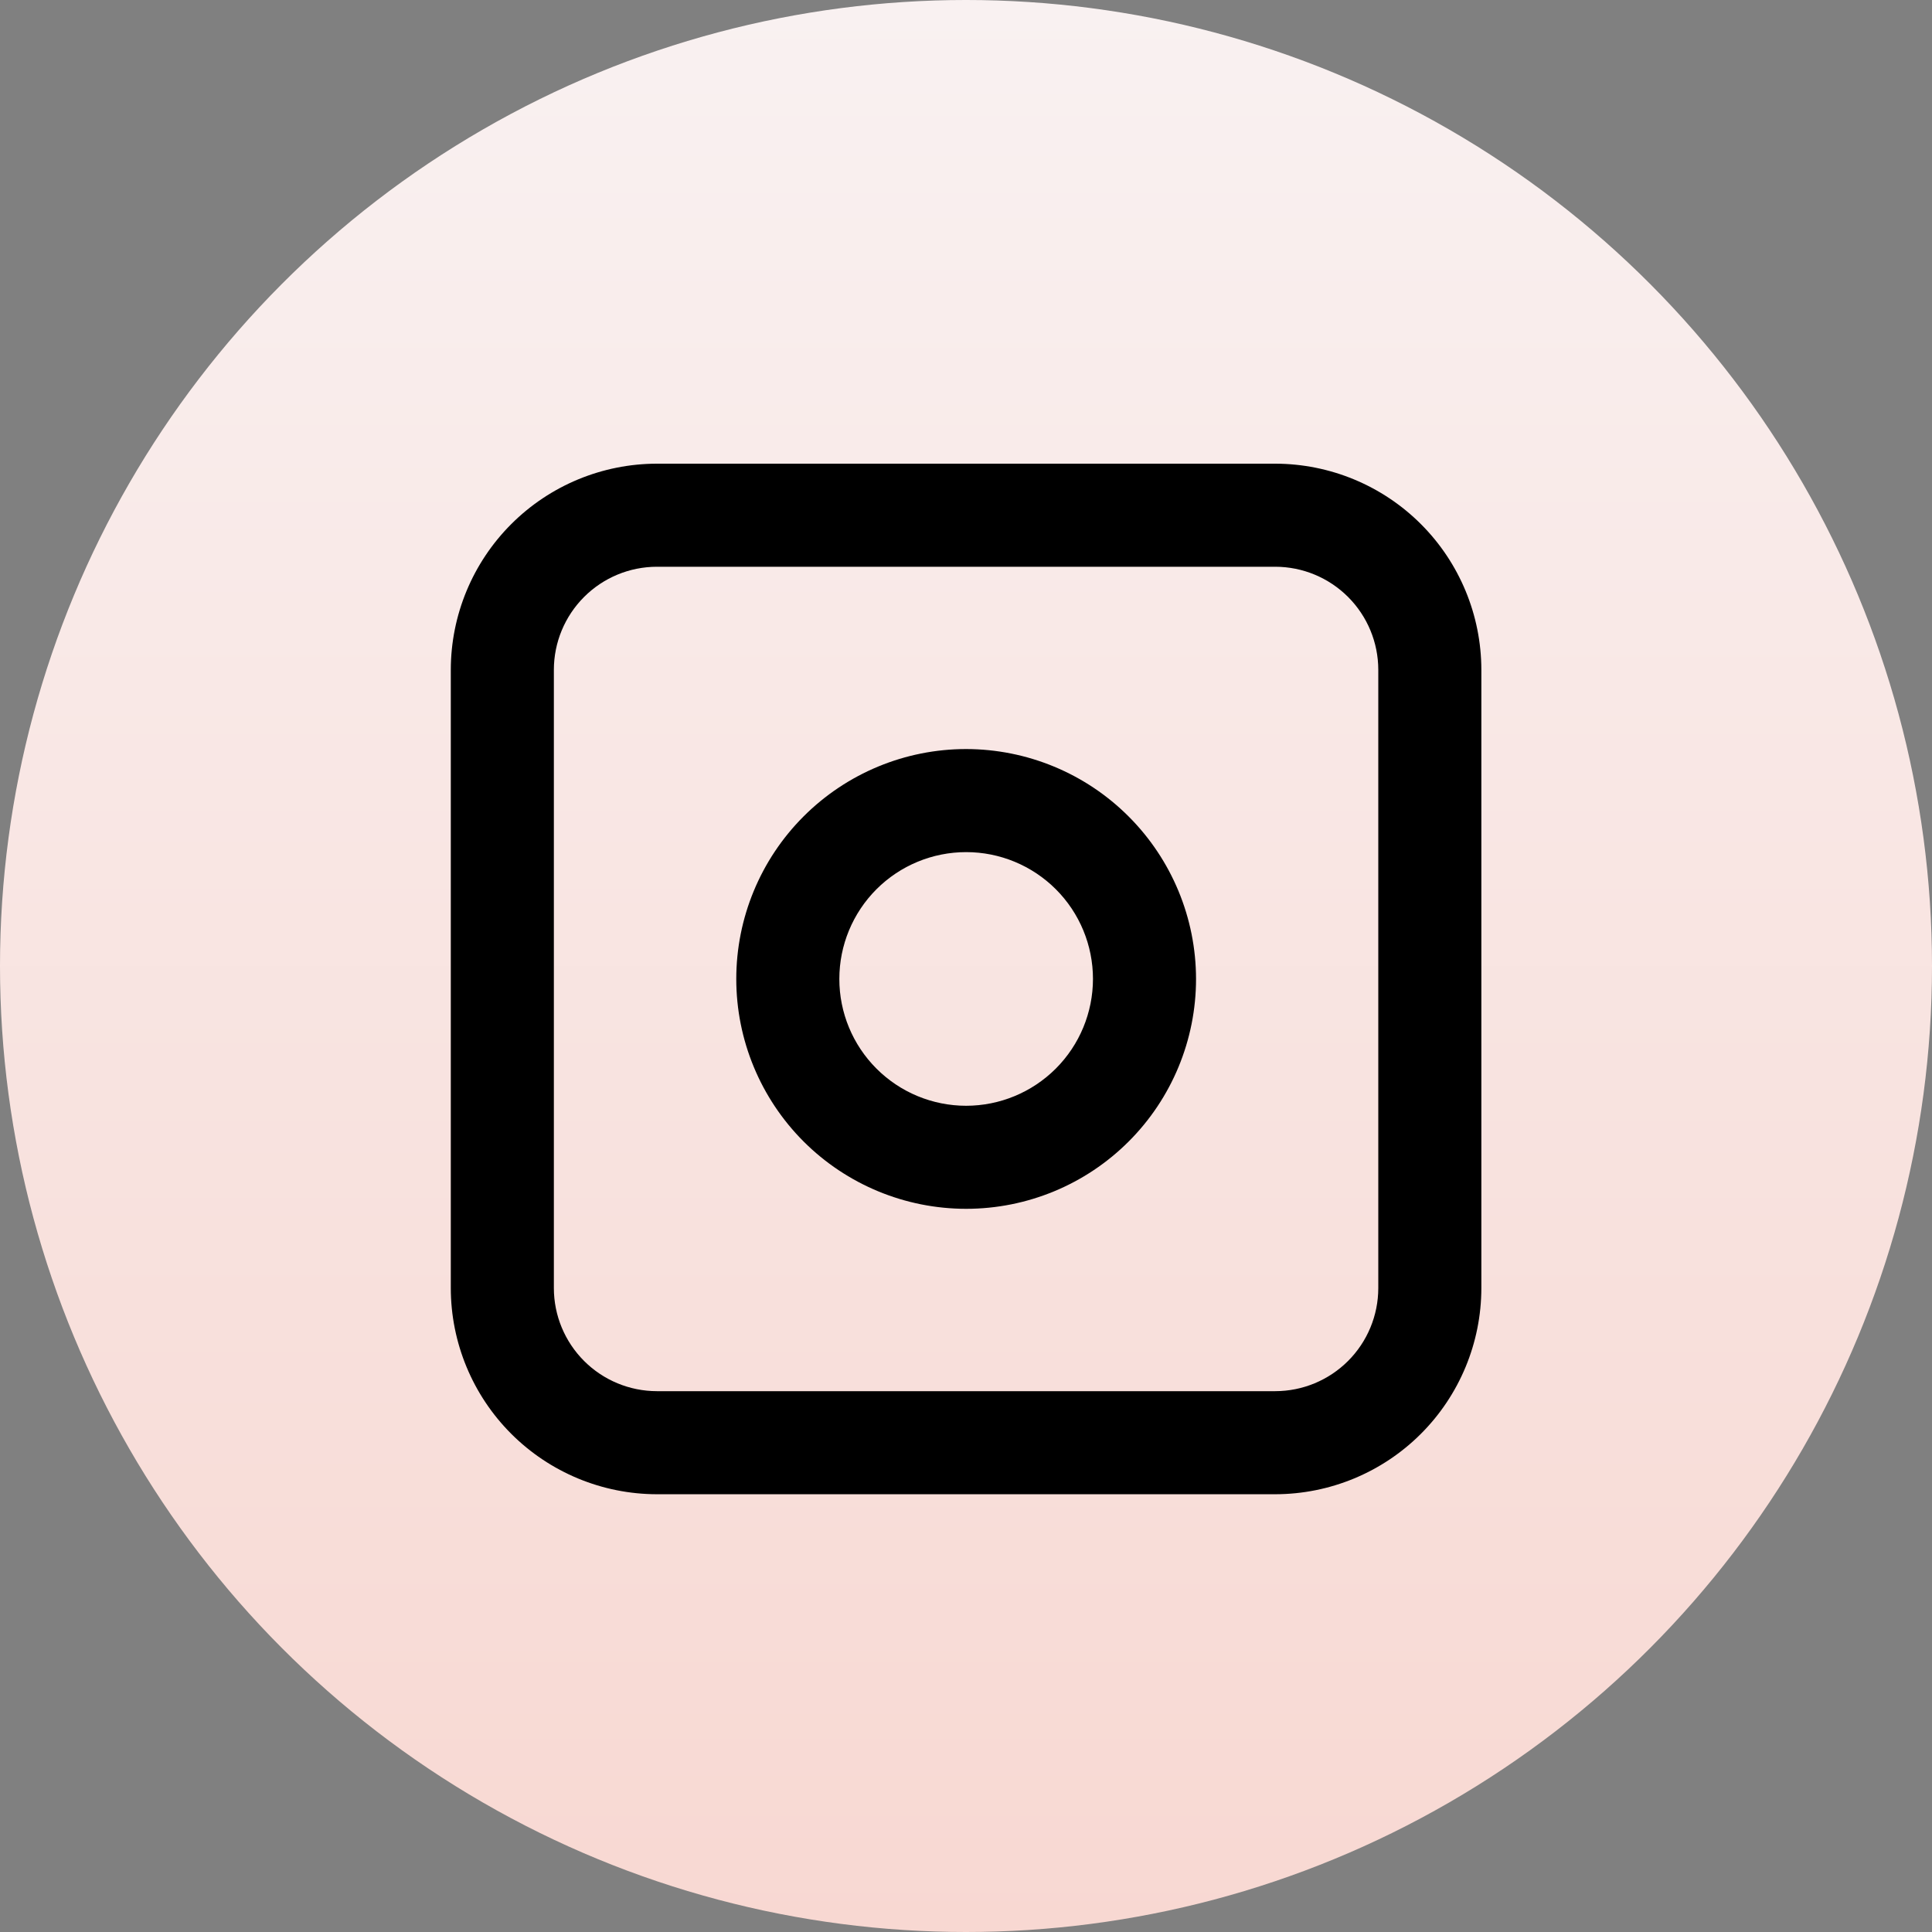 <svg width="75" height="75" viewBox="0 0 75 75" fill="none" xmlns="http://www.w3.org/2000/svg">
<rect x="0" y="0" width="75" height="75" fill="#808080" stroke="none"/>
<circle cx="37.5" cy="37.5" r="37.5" fill="url(#paint0_linear_39_291)"/>
<path d="M49.505 18H25.501C23.38 18.002 21.346 18.846 19.846 20.346C18.346 21.846 17.502 23.88 17.5 26.001V50.005C17.502 52.126 18.346 54.16 19.846 55.66C21.346 57.16 23.38 58.004 25.501 58.006H49.505C51.626 58.004 53.66 57.16 55.16 55.66C56.66 54.16 57.504 52.126 57.506 50.005V26.002C57.504 23.88 56.66 21.846 55.16 20.346C53.66 18.846 51.626 18.003 49.505 18V18ZM53.505 50.005C53.504 51.065 53.082 52.082 52.332 52.832C51.582 53.582 50.565 54.004 49.505 54.005H25.501C24.441 54.004 23.424 53.582 22.674 52.832C21.924 52.082 21.502 51.065 21.501 50.005V26.001C21.502 24.941 21.924 23.924 22.674 23.174C23.424 22.423 24.441 22.002 25.501 22.001H49.505C50.565 22.002 51.582 22.424 52.332 23.174C53.082 23.924 53.504 24.941 53.505 26.001V50.005Z" fill="black"/>
<path d="M37.505 29.078C35.138 29.078 32.869 30.019 31.195 31.693C29.522 33.366 28.582 35.636 28.582 38.003C28.582 40.37 29.523 42.639 31.196 44.313C32.87 45.986 35.14 46.926 37.506 46.926C39.873 46.926 42.143 45.986 43.816 44.312C45.49 42.639 46.43 40.369 46.43 38.002C46.428 35.636 45.486 33.368 43.813 31.695C42.14 30.021 39.871 29.081 37.505 29.078L37.505 29.078ZM37.505 42.926C36.199 42.925 34.947 42.407 34.024 41.483C33.101 40.56 32.582 39.307 32.583 38.002C32.583 36.696 33.102 35.444 34.025 34.52C34.948 33.597 36.201 33.079 37.507 33.079C38.812 33.079 40.064 33.598 40.988 34.521C41.911 35.444 42.429 36.697 42.429 38.002C42.428 39.308 41.909 40.56 40.986 41.483C40.062 42.406 38.811 42.925 37.505 42.926Z" fill="black"/>
<defs>
<linearGradient id="paint0_linear_39_291" x1="37.5" y1="0" x2="37.5" y2="75" gradientUnits="userSpaceOnUse">
<stop stop-color="#F9F1F1"/>
<stop offset="1" stop-color="#F8D8D2"/>
</linearGradient>
</defs>
</svg>
